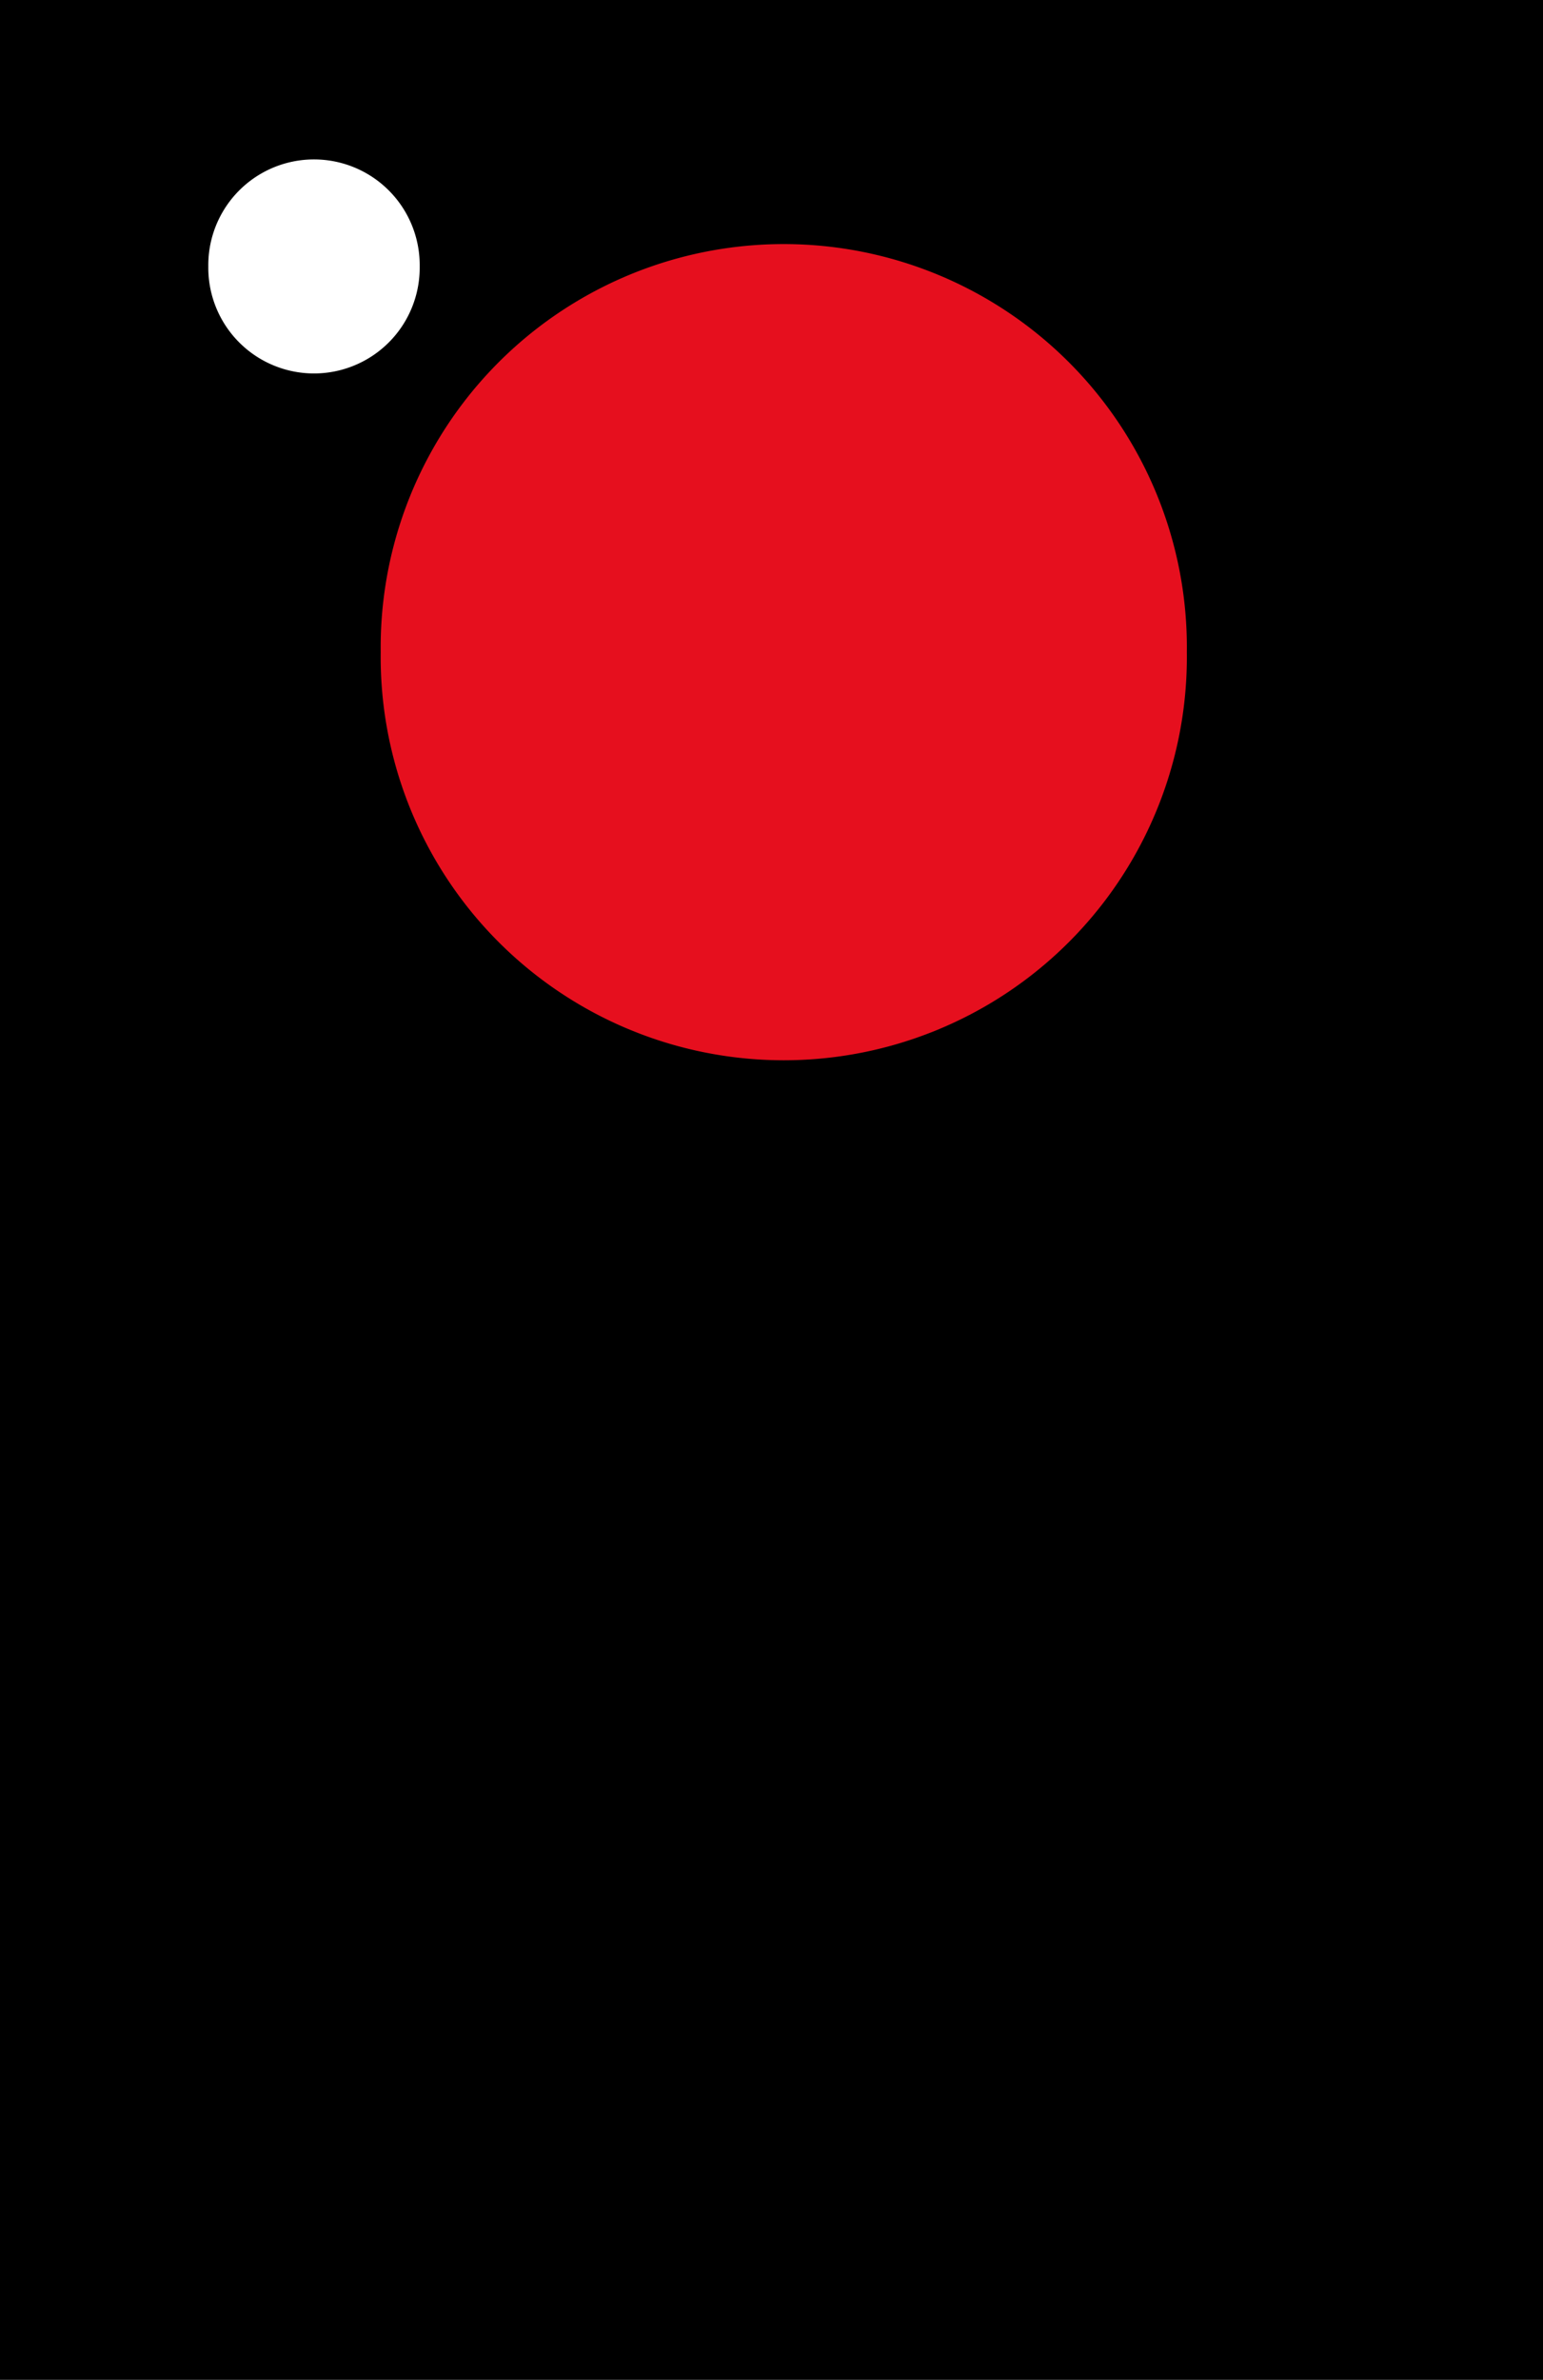 <?xml version="1.0" encoding="UTF-8" standalone="no"?>
<svg
   xmlns:dc="http://purl.org/dc/elements/1.1/"
   xmlns:cc="http://creativecommons.org/ns#"
   xmlns:rdf="http://www.w3.org/1999/02/22-rdf-syntax-ns#"
   xmlns:svg="http://www.w3.org/2000/svg"
   xmlns="http://www.w3.org/2000/svg"
   id="svg2984"
   height="128.499"
   width="83.338"
   version="1.1">
  <defs
     id="defs2986">
    <filter
       id="filter3011"
       style="color-interpolation-filters:sRGB">
      <feGaussianBlur
         stdDeviation="3"
         id="feGaussianBlur3013" />
    </filter>
    <filter
       style="color-interpolation-filters:sRGB"
       id="filter3004">
      <feGaussianBlur
         stdDeviation="3"
         id="feGaussianBlur3006" />
    </filter>
  </defs>
  <g
     transform="scale(1,0.795)"
     style="display:inline"
     id="layer11">
    <rect
       style="fill:#000000;fill-opacity:1;stroke:none"
       id="rect3087"
       y="0"
       x="0"
       height="161.656"
       width="83.338" />
  </g>
  <g
     style="display:inline;filter:url(#filter3011)"
     id="layer1"
     transform="matrix(2.25,0,0,2.25,-52.911,-57.463)">
    <g
       id="layer3"
       transform="translate(0.528,-873.231)">
      <path
         style="display:inline;fill:#e60f1e;fill-opacity:1;stroke:none"
         id="path4900"
         transform="matrix(1.419,0,0,1.419,110.247,681.428)"
         d="m -41.416,164.195 a 6.819,6.819 0 1 1 -13.637,0 6.819,6.819 0 1 1 13.637,0 z" />
    </g>
  </g>
  <g
     style="display:none"
     id="layer2"
     transform="translate(0,-33.157)">
    <g
       style="display:inline"
       id="layer6"
       transform="translate(-18.994,-63.562)">
      <path
         style="fill:#3de0b7;fill-opacity:1;stroke:none"
         id="path4907"
         transform="matrix(1.419,0,0,1.419,109.983,-94.143)"
         d="m -41.416,164.195 a 6.819,6.819 0 1 1 -13.637,0 6.819,6.819 0 1 1 13.637,0 z" />
    </g>
  </g>
  <g
     style="display:none"
     id="layer4"
     transform="translate(0,-33.157)">
    <g
       style="fill:#fdf42b;fill-opacity:1"
       id="layer3-9"
       transform="translate(20.314,-839.133)">
      <path
         style="display:inline;fill:#fdf42b;fill-opacity:1;stroke:none"
         id="path4900-0"
         transform="matrix(1.419,0,0,1.419,110.247,681.428)"
         d="m -41.416,164.195 a 6.819,6.819 0 1 1 -13.637,0 6.819,6.819 0 1 1 13.637,0 z" />
    </g>
  </g>
  <g
     style="display:none"
     id="layer5"
     transform="translate(0,-33.157)">
    <g
       style="display:inline"
       id="g3972"
       transform="translate(-21.406,-178.911)">
      <path
         style="fill:#ffffff;fill-opacity:1;stroke:none"
         id="path3974"
         transform="translate(90.845,29.261)"
         d="m -41.416,164.195 a 6.819,6.819 0 1 1 -13.637,0 6.819,6.819 0 1 1 13.637,0 z" />
    </g>
  </g>
  <g
     style="display:none"
     id="layer8"
     transform="translate(0,-33.157)">
    <g
       style="display:inline"
       id="g3956"
       transform="translate(0.701,-88.953)">
      <path
         style="fill:#ffffff;fill-opacity:1;stroke:none"
         id="path3958"
         transform="translate(90.845,29.261)"
         d="m -41.416,164.195 a 6.819,6.819 0 1 1 -13.637,0 6.819,6.819 0 1 1 13.637,0 z" />
    </g>
    <g
       style="display:inline"
       id="g3968"
       transform="translate(-28.303,-64.569)">
      <path
         style="fill:#ffffff;fill-opacity:1;stroke:none"
         id="path3970"
         transform="translate(90.845,29.261)"
         d="m -41.416,164.195 a 6.819,6.819 0 1 1 -13.637,0 6.819,6.819 0 1 1 13.637,0 z" />
    </g>
  </g>
  <g
     style="display:none"
     id="layer9"
     transform="translate(0,-33.157)">
    <g
       style="display:inline"
       id="layer7"
       transform="translate(0.701,-64.569)">
      <path
         style="fill:#ffffff;fill-opacity:1;stroke:none"
         id="path4878"
         transform="translate(90.845,29.261)"
         d="m -41.416,164.195 a 6.819,6.819 0 1 1 -13.637,0 6.819,6.819 0 1 1 13.637,0 z" />
    </g>
    <g
       style="display:inline"
       id="g3960"
       transform="translate(-15.213,-88.953)">
      <path
         style="fill:#ffffff;fill-opacity:1;stroke:none"
         id="path3962"
         transform="translate(90.845,29.261)"
         d="m -41.416,164.195 a 6.819,6.819 0 1 1 -13.637,0 6.819,6.819 0 1 1 13.637,0 z" />
    </g>
    <g
       style="display:inline"
       id="g3964"
       transform="translate(16.872,-88.953)">
      <path
         style="fill:#ffffff;fill-opacity:1;stroke:none"
         id="path3966"
         transform="translate(90.845,29.261)"
         d="m -41.416,164.195 a 6.819,6.819 0 1 1 -13.637,0 6.819,6.819 0 1 1 13.637,0 z" />
    </g>
  </g>
  <g
     style="display:none"
     id="layer10"
     transform="translate(0,-33.157)">
    <g
       style="display:inline"
       id="g4116"
       transform="translate(0.701,-88.953)">
      <path
         style="fill:#ffffff;fill-opacity:1;stroke:none"
         id="path4118"
         transform="translate(90.845,29.261)"
         d="m -41.416,164.195 a 6.819,6.819 0 1 1 -13.637,0 6.819,6.819 0 1 1 13.637,0 z" />
    </g>
  </g>
  <g
     transform="matrix(0.59,0,0,0.59,-7.704,-525.122)"
     id="g4289"
     style="fill:#ffffff;fill-opacity:1;filter:url(#filter3004)">
    <path
       d="m -41.416,164.195 a 6.819,6.819 0 1 1 -13.637,0 6.819,6.819 0 1 1 13.637,0 z"
       transform="matrix(1.419,0,0,1.419,110.247,681.428)"
       id="path4291"
       style="display:inline;fill:#ffffff;fill-opacity:1;stroke:none" />
  </g>
</svg>
